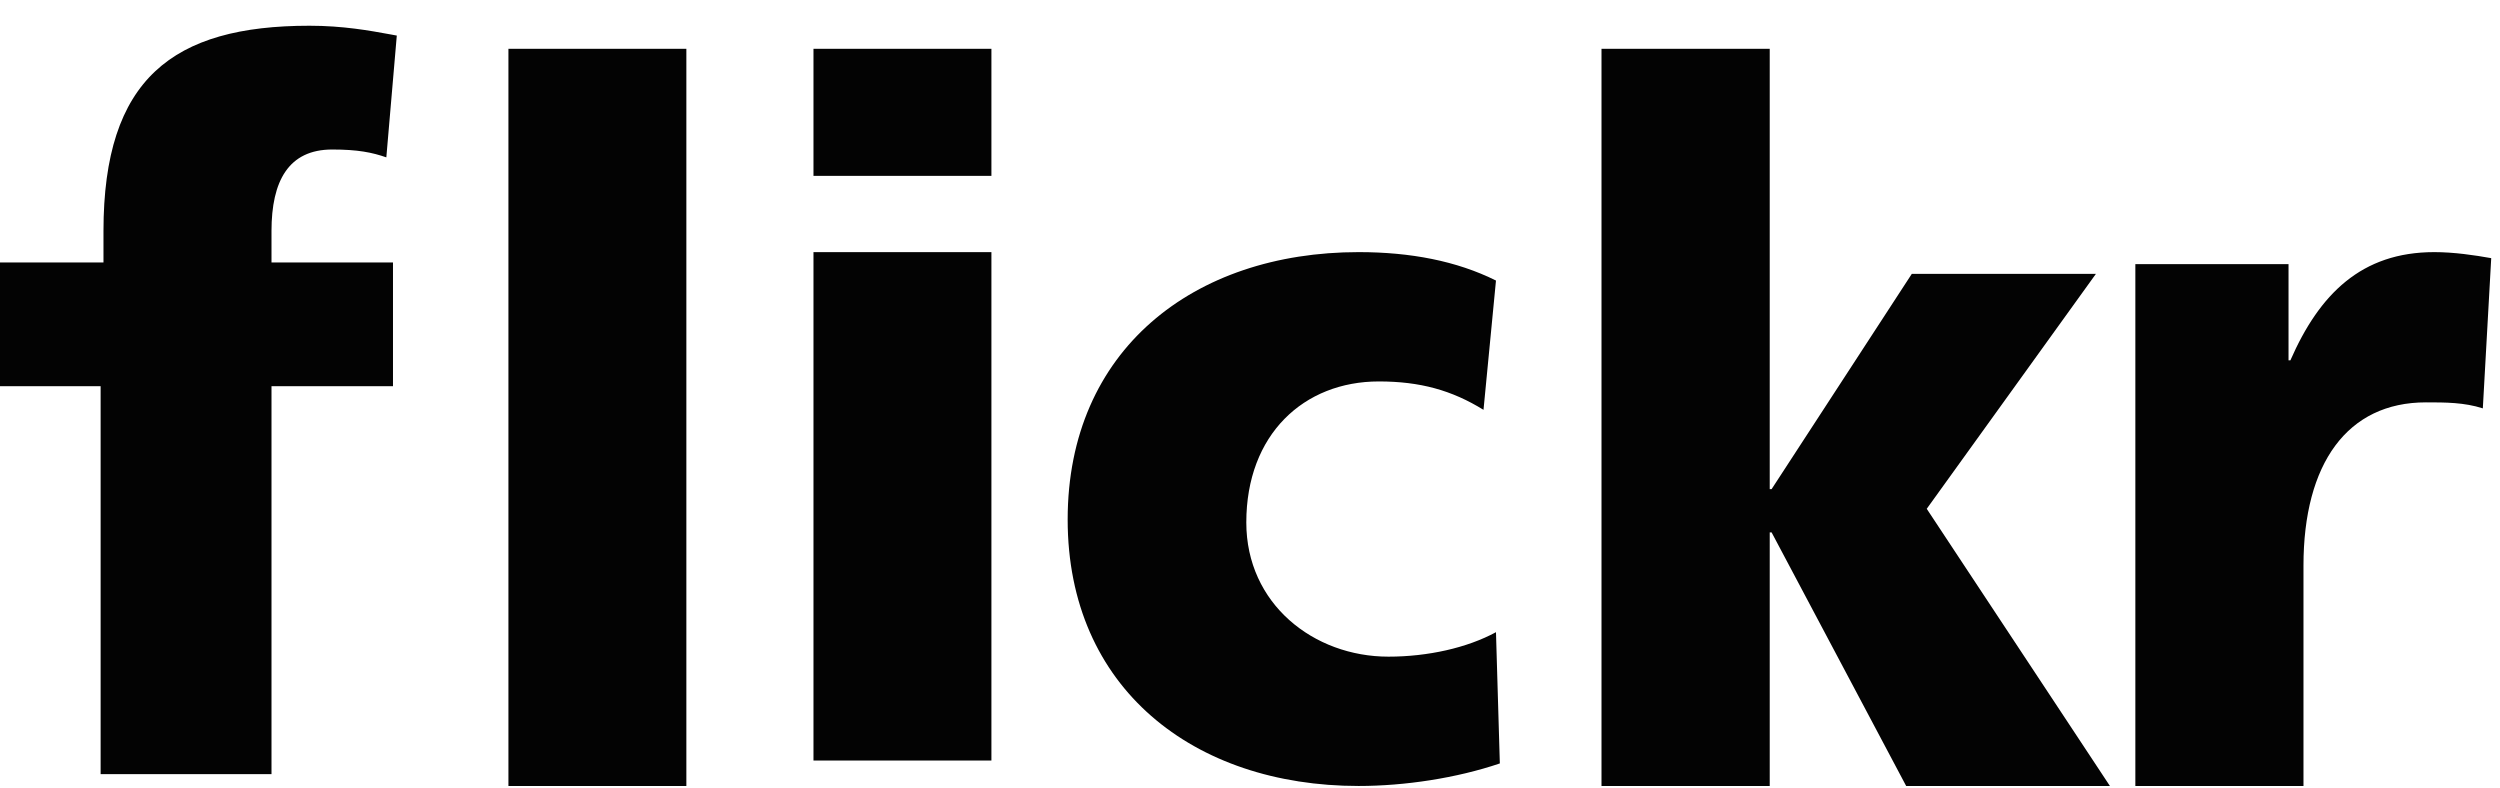 <svg width="92" height="29" viewBox="0 0 92 29" fill="none" xmlns="http://www.w3.org/2000/svg">
<path fill-rule="evenodd" clip-rule="evenodd" d="M3.703 14.212H0V9.658H3.808V8.502C3.808 2.899 6.358 0.947 11.388 0.947C12.626 0.947 13.603 1.126 14.374 1.267C14.452 1.282 14.528 1.295 14.602 1.309L14.217 5.791C13.694 5.61 13.17 5.502 12.226 5.502C10.62 5.502 9.991 6.658 9.991 8.502V9.658H14.462V14.212H9.991V28.489H3.703V14.212ZM18.71 1.795H25.258V28.924H18.71V1.795ZM36.484 1.795H29.936V6.472H36.484V1.795ZM29.936 9.278H36.484V27.988H29.936V9.278ZM50.741 14.037C52.26 14.037 53.426 14.361 54.593 15.082L55.052 10.324C53.603 9.603 51.907 9.278 49.999 9.278C43.92 9.278 39.29 12.883 39.29 19.119C39.29 25.319 43.92 28.924 49.999 28.924C51.695 28.924 53.603 28.635 55.194 28.094L55.052 23.264C53.992 23.841 52.543 24.165 51.095 24.165C48.338 24.165 45.864 22.219 45.864 19.227C45.864 15.983 47.984 14.037 50.741 14.037ZM58.935 1.795H65.126V18H65.195L70.354 10.079H77.129L70.904 18.724L77.645 28.924H70.147L65.195 19.592H65.126V28.924H58.935V1.795ZM89.271 14.807C89.993 14.807 90.681 14.807 91.368 15.028L91.677 9.5C91.058 9.389 90.302 9.278 89.581 9.278C86.899 9.278 85.352 10.826 84.287 13.259H84.218V9.721H78.581V28.924H84.768V20.815C84.768 17.055 86.384 14.807 89.271 14.807Z" fill="#030303"/>
</svg>
